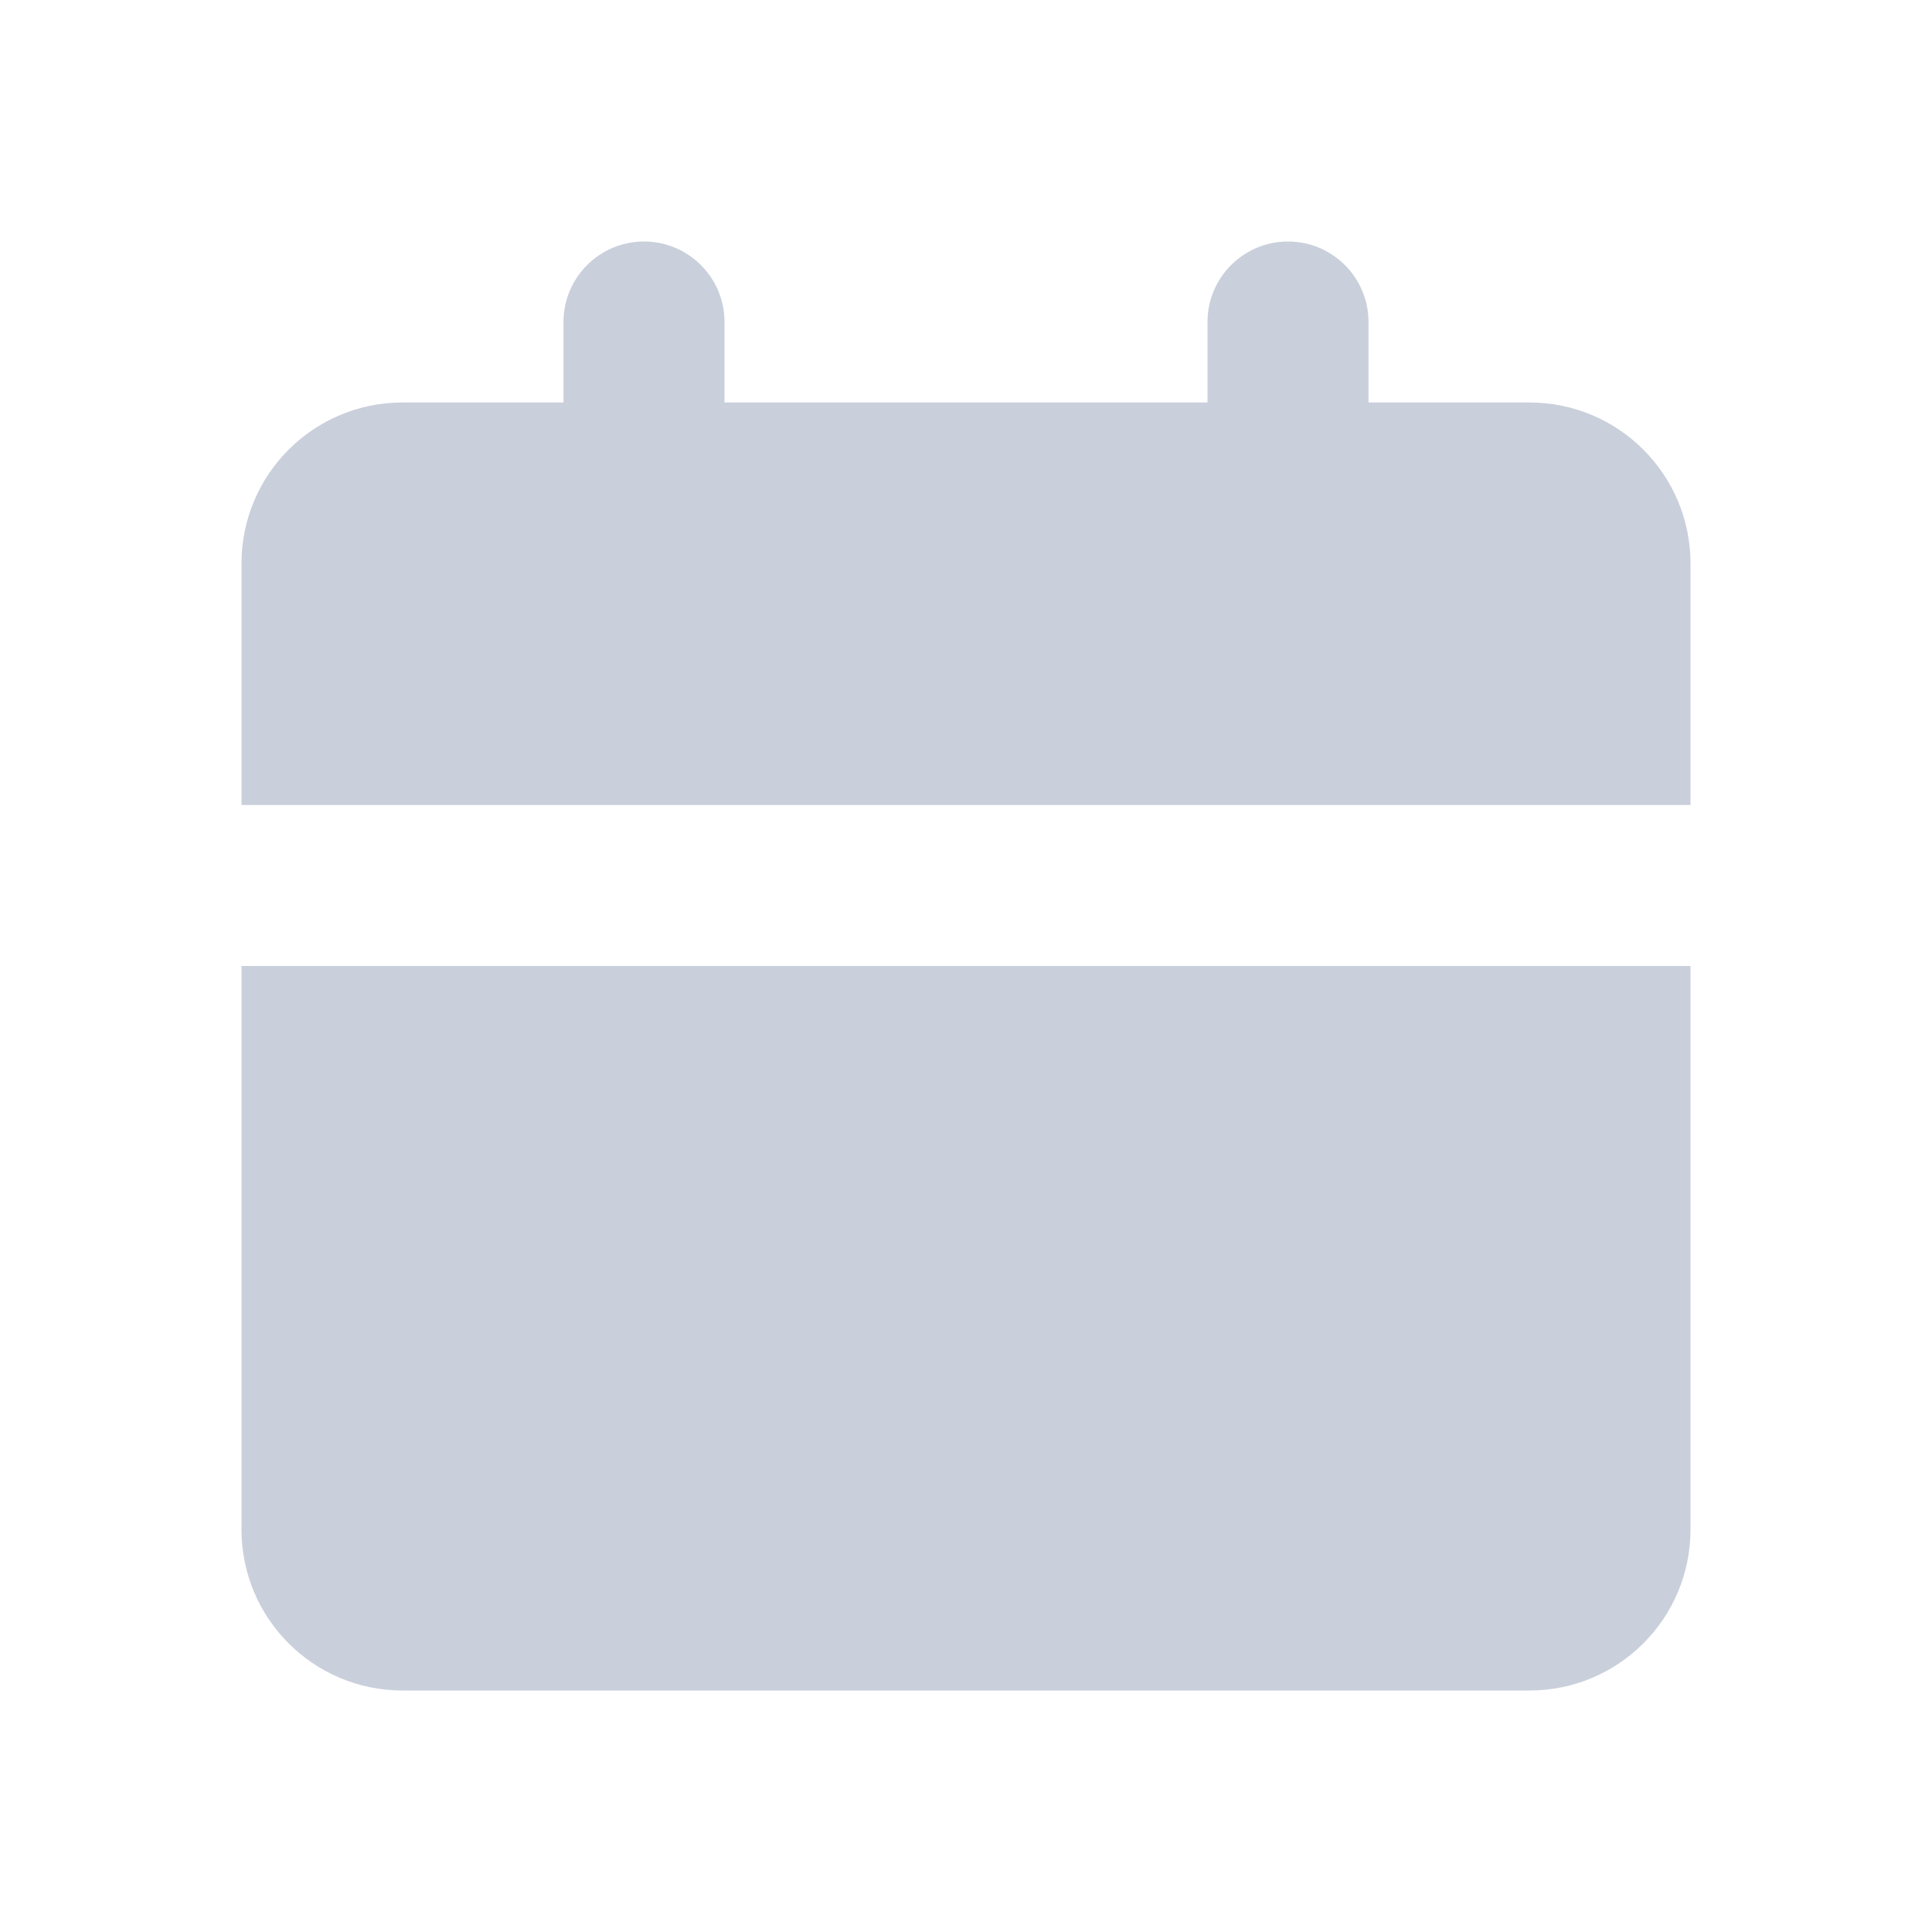 <svg width="24" height="24" viewBox="0 0 24 24" fill="none" xmlns="http://www.w3.org/2000/svg">
<g id="calendar_fill 1" clip-path="url(#clip0_374_8506)">
<g id="&#233;&#161;&#181;&#233;&#157;&#162;-1">
<g id="Business">
<g id="calendar_fill">
<path id="&#229;&#189;&#162;&#231;&#138;&#182;" d="M21 12V19C21 20.105 20.105 21 19 21H5C3.895 21 3 20.105 3 19V12H21ZM16 3C16.552 3 17 3.448 17 4V5H19C20.105 5 21 5.895 21 7V10H3V7C3 5.895 3.895 5 5 5H7V4C7 3.448 7.448 3 8 3C8.552 3 9 3.448 9 4V5H15V4C15 3.448 15.448 3 16 3Z" fill="#C9CFDB"/>
</g>
</g>
</g>
</g>
<defs>
<clipPath id="clip0_374_8506">
<rect width="24" height="24" fill="white"/>
</clipPath>
</defs>
</svg>
